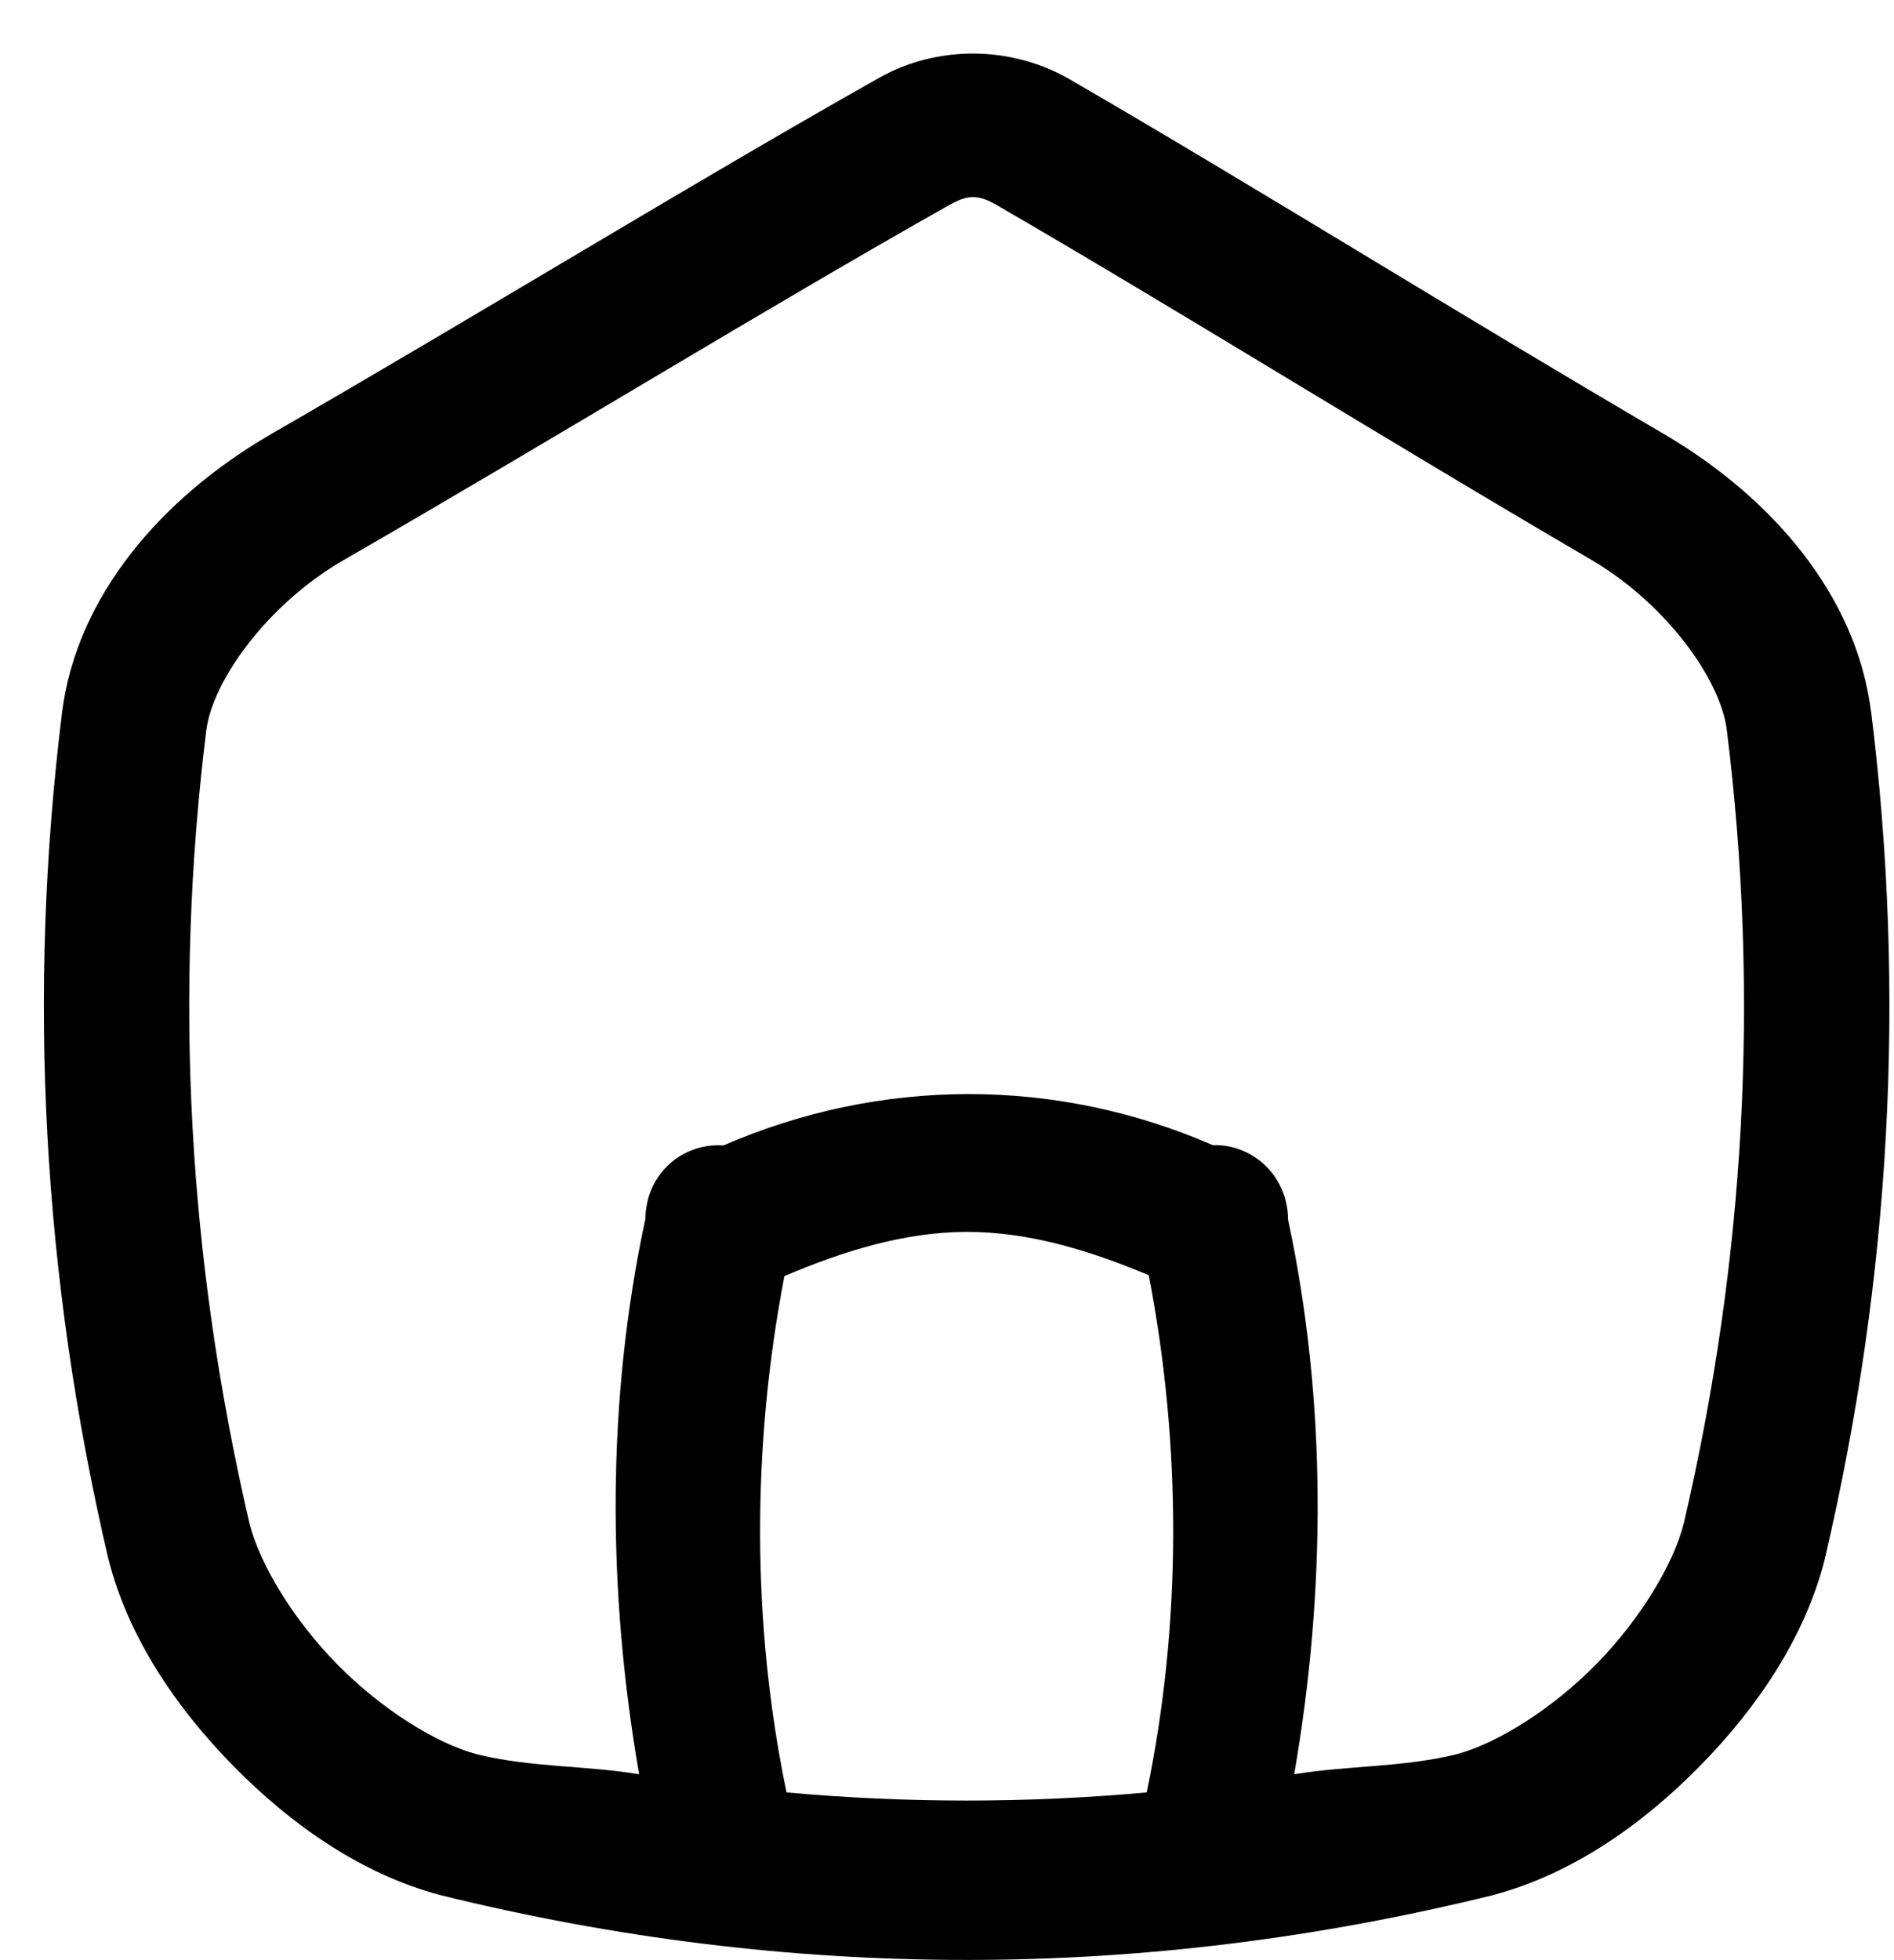 <svg width="29" height="30" viewBox="0 0 29 30" fill="none" xmlns="http://www.w3.org/2000/svg">
<path d="M14.918 0.82C14.411 0.816 13.904 0.94 13.456 1.194C10.578 2.816 7.412 4.765 4.116 6.664C4.114 6.665 4.112 6.666 4.11 6.668C2.49 7.617 1.176 9.108 0.95 10.905V10.907C0.416 15.218 0.651 19.538 1.655 23.841C1.657 23.848 1.659 23.855 1.661 23.863C1.96 25.044 2.682 26.123 3.578 27.033C4.473 27.943 5.544 28.683 6.726 29C6.733 29.002 6.741 29.004 6.748 29.006C12.108 30.327 17.494 30.327 22.854 29.006C22.861 29.004 22.869 29.002 22.876 29C24.058 28.683 25.129 27.943 26.024 27.033C26.92 26.123 27.642 25.043 27.941 23.86C27.942 23.854 27.944 23.848 27.945 23.841C28.951 19.531 29.187 15.205 28.649 10.888L28.647 10.886C28.422 9.103 27.125 7.62 25.52 6.668C25.518 6.666 25.516 6.665 25.514 6.664C22.292 4.782 19.197 2.846 16.379 1.214C15.934 0.956 15.426 0.824 14.918 0.82ZM14.903 3.017C15.013 3.018 15.124 3.059 15.262 3.139C18.031 4.742 21.133 6.681 24.393 8.584C25.52 9.256 26.341 10.4 26.439 11.164C26.944 15.216 26.726 19.258 25.781 23.317C25.623 23.94 25.113 24.787 24.438 25.473C23.763 26.159 22.927 26.681 22.304 26.848C21.473 27.053 20.646 27.018 19.816 27.155C20.303 24.349 20.317 21.438 19.721 18.661C19.721 18.575 19.712 18.49 19.692 18.406C19.686 18.376 19.678 18.347 19.669 18.317C19.667 18.311 19.666 18.306 19.664 18.3C19.661 18.291 19.659 18.282 19.655 18.274C19.653 18.267 19.65 18.259 19.647 18.252C19.636 18.225 19.625 18.198 19.612 18.172C19.596 18.138 19.579 18.106 19.56 18.074C19.459 17.902 19.314 17.761 19.139 17.665C18.965 17.568 18.768 17.52 18.569 17.526C16.164 16.48 13.482 16.487 11.076 17.531C10.809 17.512 10.544 17.59 10.329 17.75C10.115 17.911 9.966 18.144 9.91 18.406C9.908 18.412 9.909 18.418 9.907 18.424C9.891 18.499 9.882 18.577 9.881 18.654V18.658C9.284 21.436 9.299 24.348 9.786 27.155C8.956 27.018 8.129 27.053 7.298 26.848C6.675 26.681 5.839 26.159 5.164 25.473C4.49 24.788 3.981 23.944 3.821 23.322C2.878 19.269 2.657 15.229 3.158 11.183V11.181C3.256 10.411 4.095 9.255 5.236 8.587C8.565 6.669 11.729 4.719 14.549 3.13H14.551C14.685 3.055 14.793 3.016 14.903 3.017ZM14.801 18.854C15.757 18.852 16.69 19.14 17.589 19.517C18.091 22.111 18.096 24.851 17.558 27.433C15.722 27.599 13.88 27.599 12.043 27.433C11.507 24.855 11.511 22.12 12.011 19.53C12.909 19.149 13.844 18.856 14.801 18.854Z" fill="black"/>
</svg>
